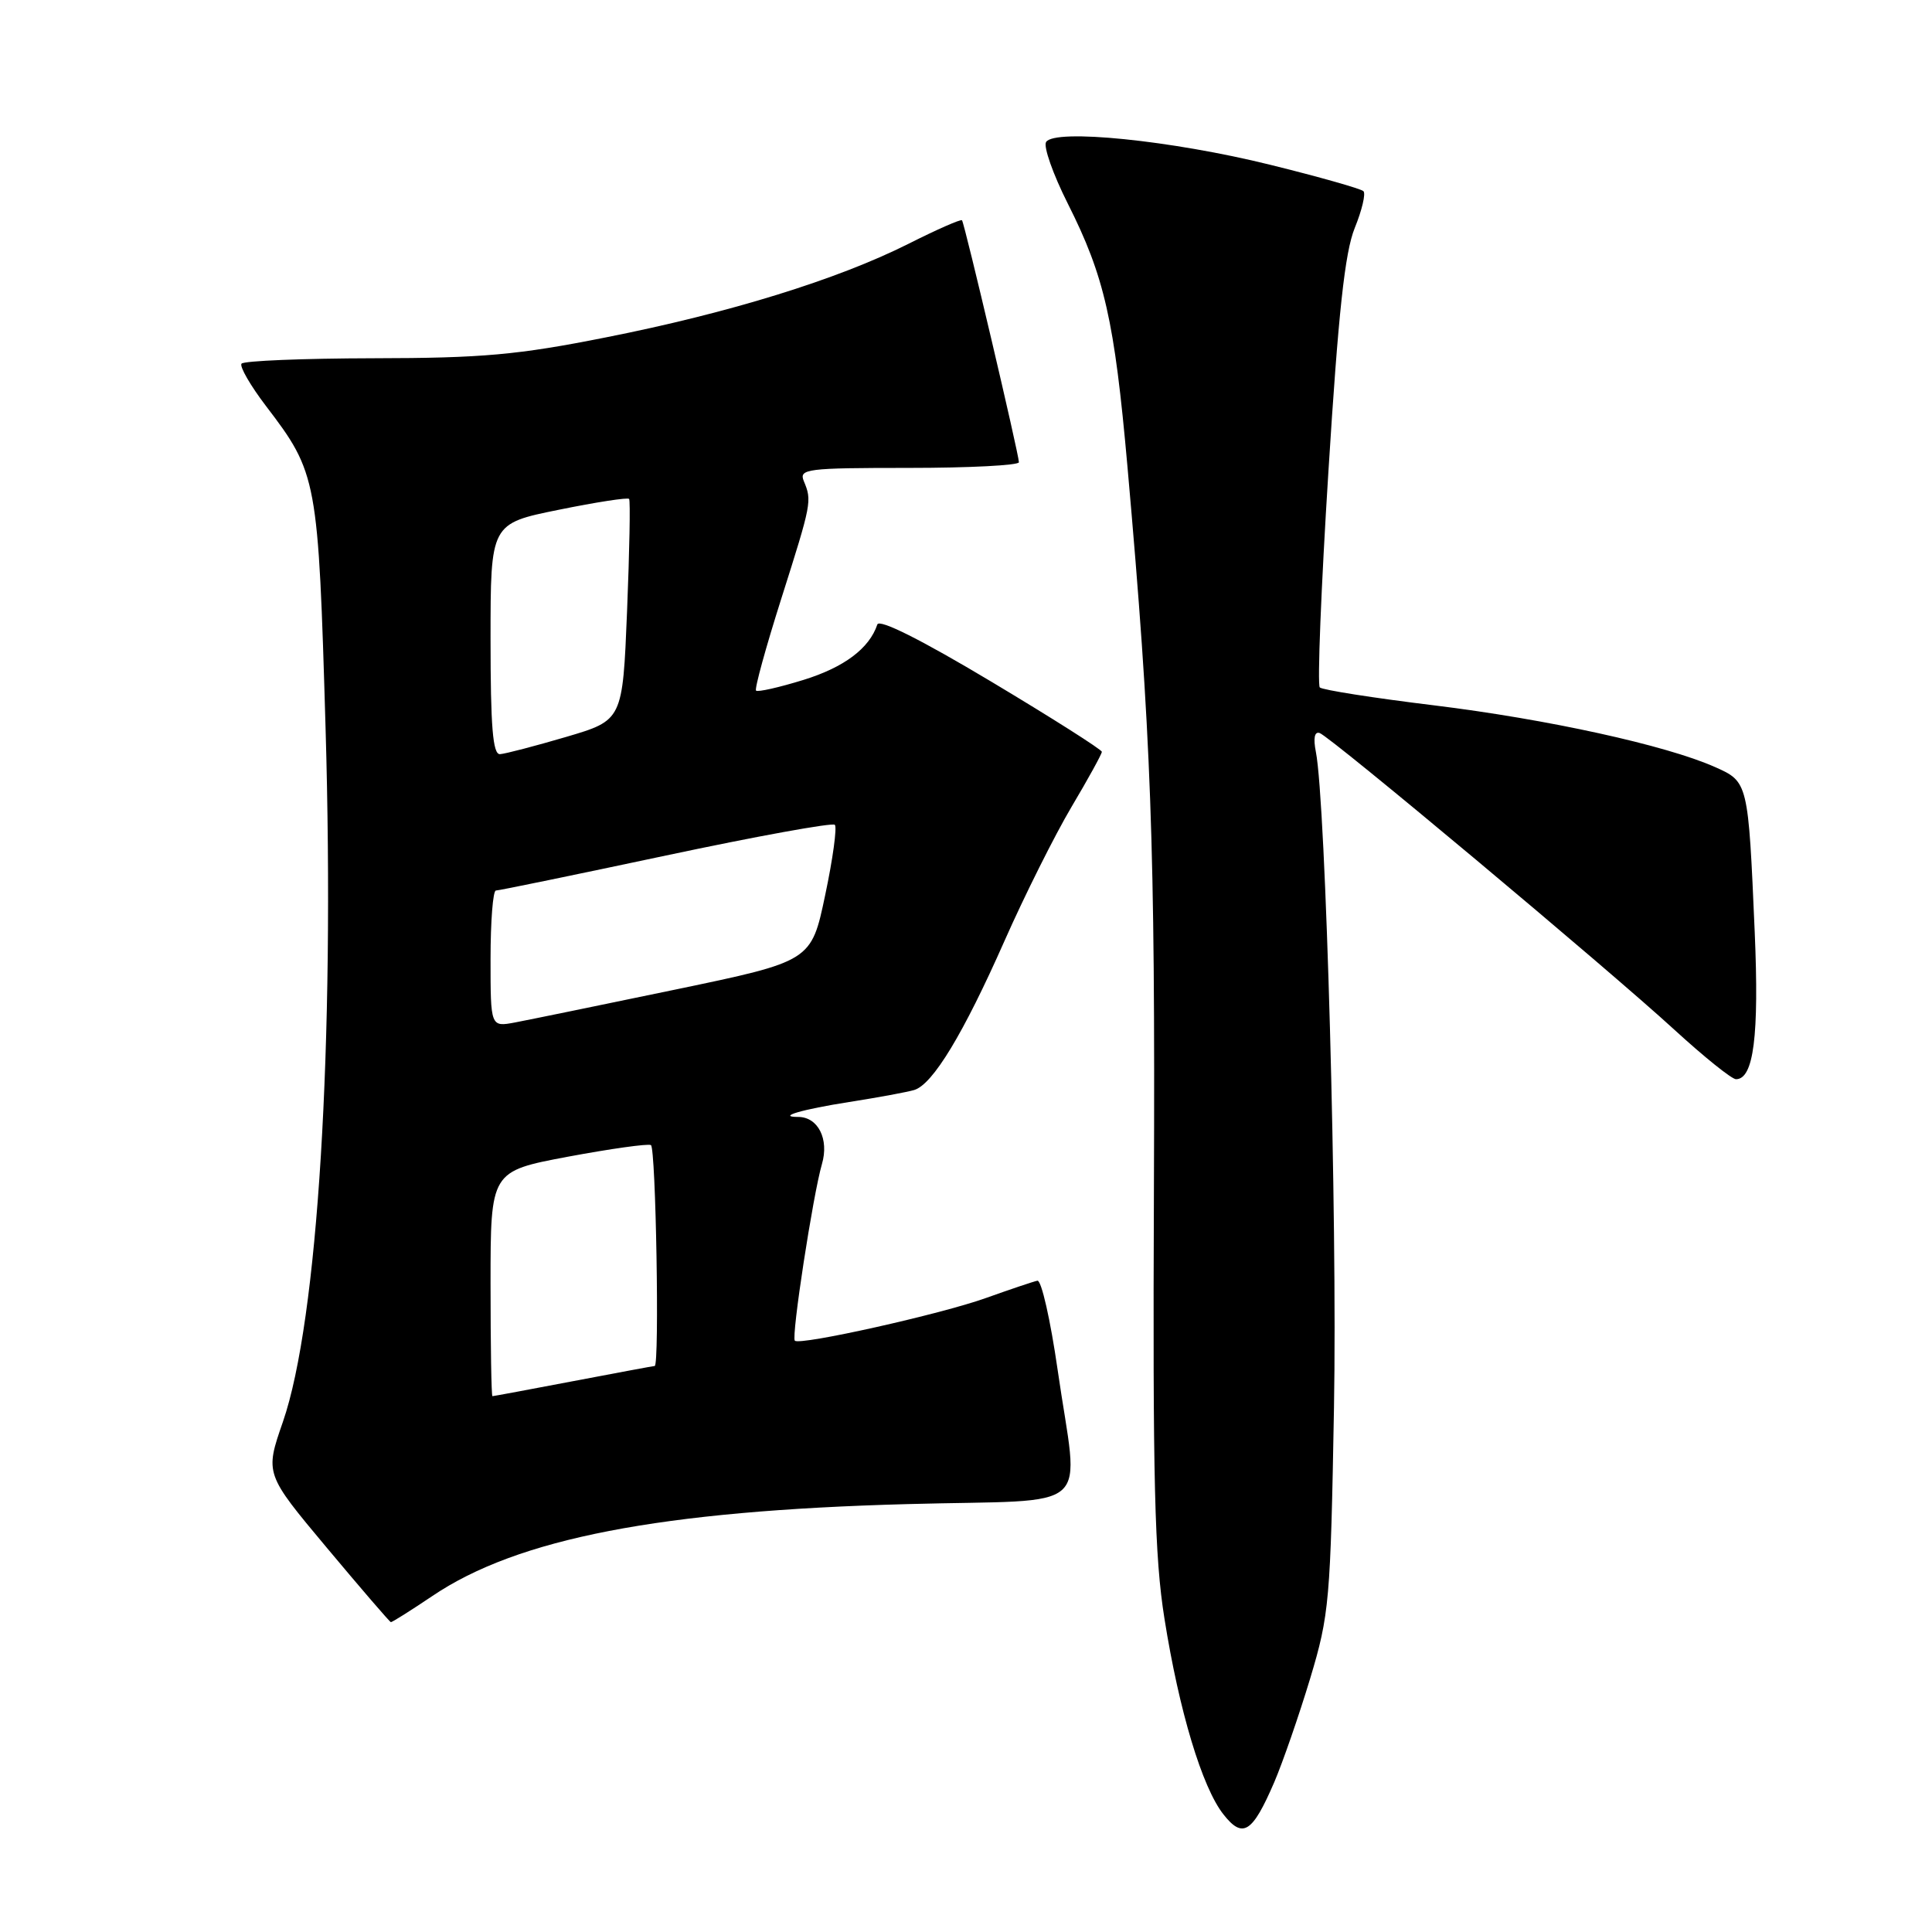 <?xml version="1.0" encoding="UTF-8" standalone="no"?>
<!DOCTYPE svg PUBLIC "-//W3C//DTD SVG 1.1//EN" "http://www.w3.org/Graphics/SVG/1.1/DTD/svg11.dtd" >
<svg xmlns="http://www.w3.org/2000/svg" xmlns:xlink="http://www.w3.org/1999/xlink" version="1.1" viewBox="0 0 256 256">
 <g >
 <path fill="currentColor"
d=" M 168.85 236.14 C 169.98 233.49 172.12 227.32 173.60 222.42 C 176.15 213.94 176.30 212.18 176.76 186.50 C 177.21 161.54 175.68 106.28 174.36 99.63 C 174.00 97.81 174.18 96.90 174.86 97.13 C 176.32 97.63 213.03 128.34 221.88 136.46 C 225.80 140.05 229.47 143.00 230.03 143.00 C 232.37 143.00 233.10 137.24 232.51 123.53 C 231.65 103.62 231.65 103.59 227.23 101.63 C 220.76 98.75 205.03 95.30 190.00 93.46 C 182.03 92.49 175.22 91.42 174.88 91.09 C 174.54 90.77 175.05 77.90 176.02 62.50 C 177.34 41.39 178.20 33.44 179.51 30.21 C 180.47 27.85 180.99 25.65 180.66 25.33 C 180.34 25.01 174.77 23.43 168.29 21.83 C 155.24 18.60 139.72 17.03 138.61 18.82 C 138.24 19.42 139.53 23.09 141.48 26.96 C 146.36 36.65 147.67 42.43 149.39 61.78 C 152.55 97.44 153.08 111.87 152.90 157.50 C 152.74 196.33 152.98 206.24 154.30 214.50 C 156.24 226.72 159.29 236.83 162.10 240.40 C 164.68 243.69 165.94 242.89 168.85 236.14 Z  M 57.29 211.48 C 68.57 203.85 87.51 200.18 120.25 199.30 C 145.52 198.61 142.93 200.93 140.14 181.50 C 139.19 174.90 137.99 169.59 137.46 169.70 C 136.93 169.81 133.87 170.84 130.65 171.99 C 124.67 174.14 105.98 178.31 105.32 177.65 C 104.83 177.16 107.72 158.34 108.91 154.25 C 109.88 150.94 108.40 148.00 105.76 148.00 C 102.85 148.00 106.27 147.00 112.53 146.02 C 116.36 145.42 120.24 144.70 121.14 144.43 C 123.60 143.69 127.66 136.97 133.09 124.70 C 135.77 118.64 139.77 110.65 141.98 106.92 C 144.19 103.20 146.00 99.91 146.00 99.62 C 146.00 99.33 139.40 95.14 131.33 90.31 C 122.07 84.77 116.51 81.98 116.25 82.75 C 115.19 85.92 111.86 88.42 106.47 90.09 C 103.23 91.09 100.40 91.73 100.18 91.51 C 99.96 91.29 101.47 85.80 103.53 79.31 C 107.56 66.61 107.60 66.38 106.51 63.75 C 105.84 62.13 106.87 62.00 120.39 62.00 C 128.43 62.00 135.00 61.66 135.01 61.25 C 135.02 60.25 127.81 29.59 127.47 29.19 C 127.32 29.01 124.12 30.42 120.35 32.32 C 110.95 37.04 96.64 41.47 80.26 44.71 C 68.60 47.03 63.91 47.45 49.50 47.47 C 40.15 47.49 32.27 47.81 32.00 48.19 C 31.73 48.57 33.18 51.09 35.23 53.78 C 42.05 62.72 42.17 63.38 43.14 96.50 C 44.37 138.51 42.12 174.98 37.49 188.39 C 35.10 195.28 35.10 195.28 43.30 205.08 C 47.81 210.47 51.63 214.91 51.79 214.94 C 51.95 214.97 54.42 213.41 57.29 211.48 Z  M 65.00 170.10 C 65.00 155.20 65.00 155.20 75.25 153.27 C 80.89 152.22 85.84 151.52 86.25 151.73 C 86.91 152.07 87.40 181.00 86.75 181.00 C 86.61 181.00 81.77 181.90 76.00 183.00 C 70.23 184.10 65.39 185.00 65.25 185.00 C 65.11 185.00 65.00 178.29 65.00 170.10 Z  M 65.00 127.05 C 65.00 122.07 65.32 118.00 65.71 118.00 C 66.10 118.00 76.24 115.91 88.24 113.36 C 100.24 110.81 110.31 108.98 110.62 109.29 C 110.93 109.60 110.36 113.80 109.34 118.61 C 107.50 127.37 107.50 127.37 89.50 131.12 C 79.60 133.18 70.04 135.14 68.25 135.48 C 65.00 136.09 65.00 136.09 65.00 127.05 Z  M 65.00 84.69 C 65.00 69.38 65.00 69.38 74.03 67.55 C 78.99 66.54 83.19 65.89 83.36 66.11 C 83.54 66.32 83.41 73.01 83.09 80.97 C 82.50 95.44 82.50 95.44 75.00 97.65 C 70.88 98.86 66.94 99.89 66.25 99.93 C 65.30 99.98 65.00 96.31 65.00 84.69 Z "/>
</g>
</svg>